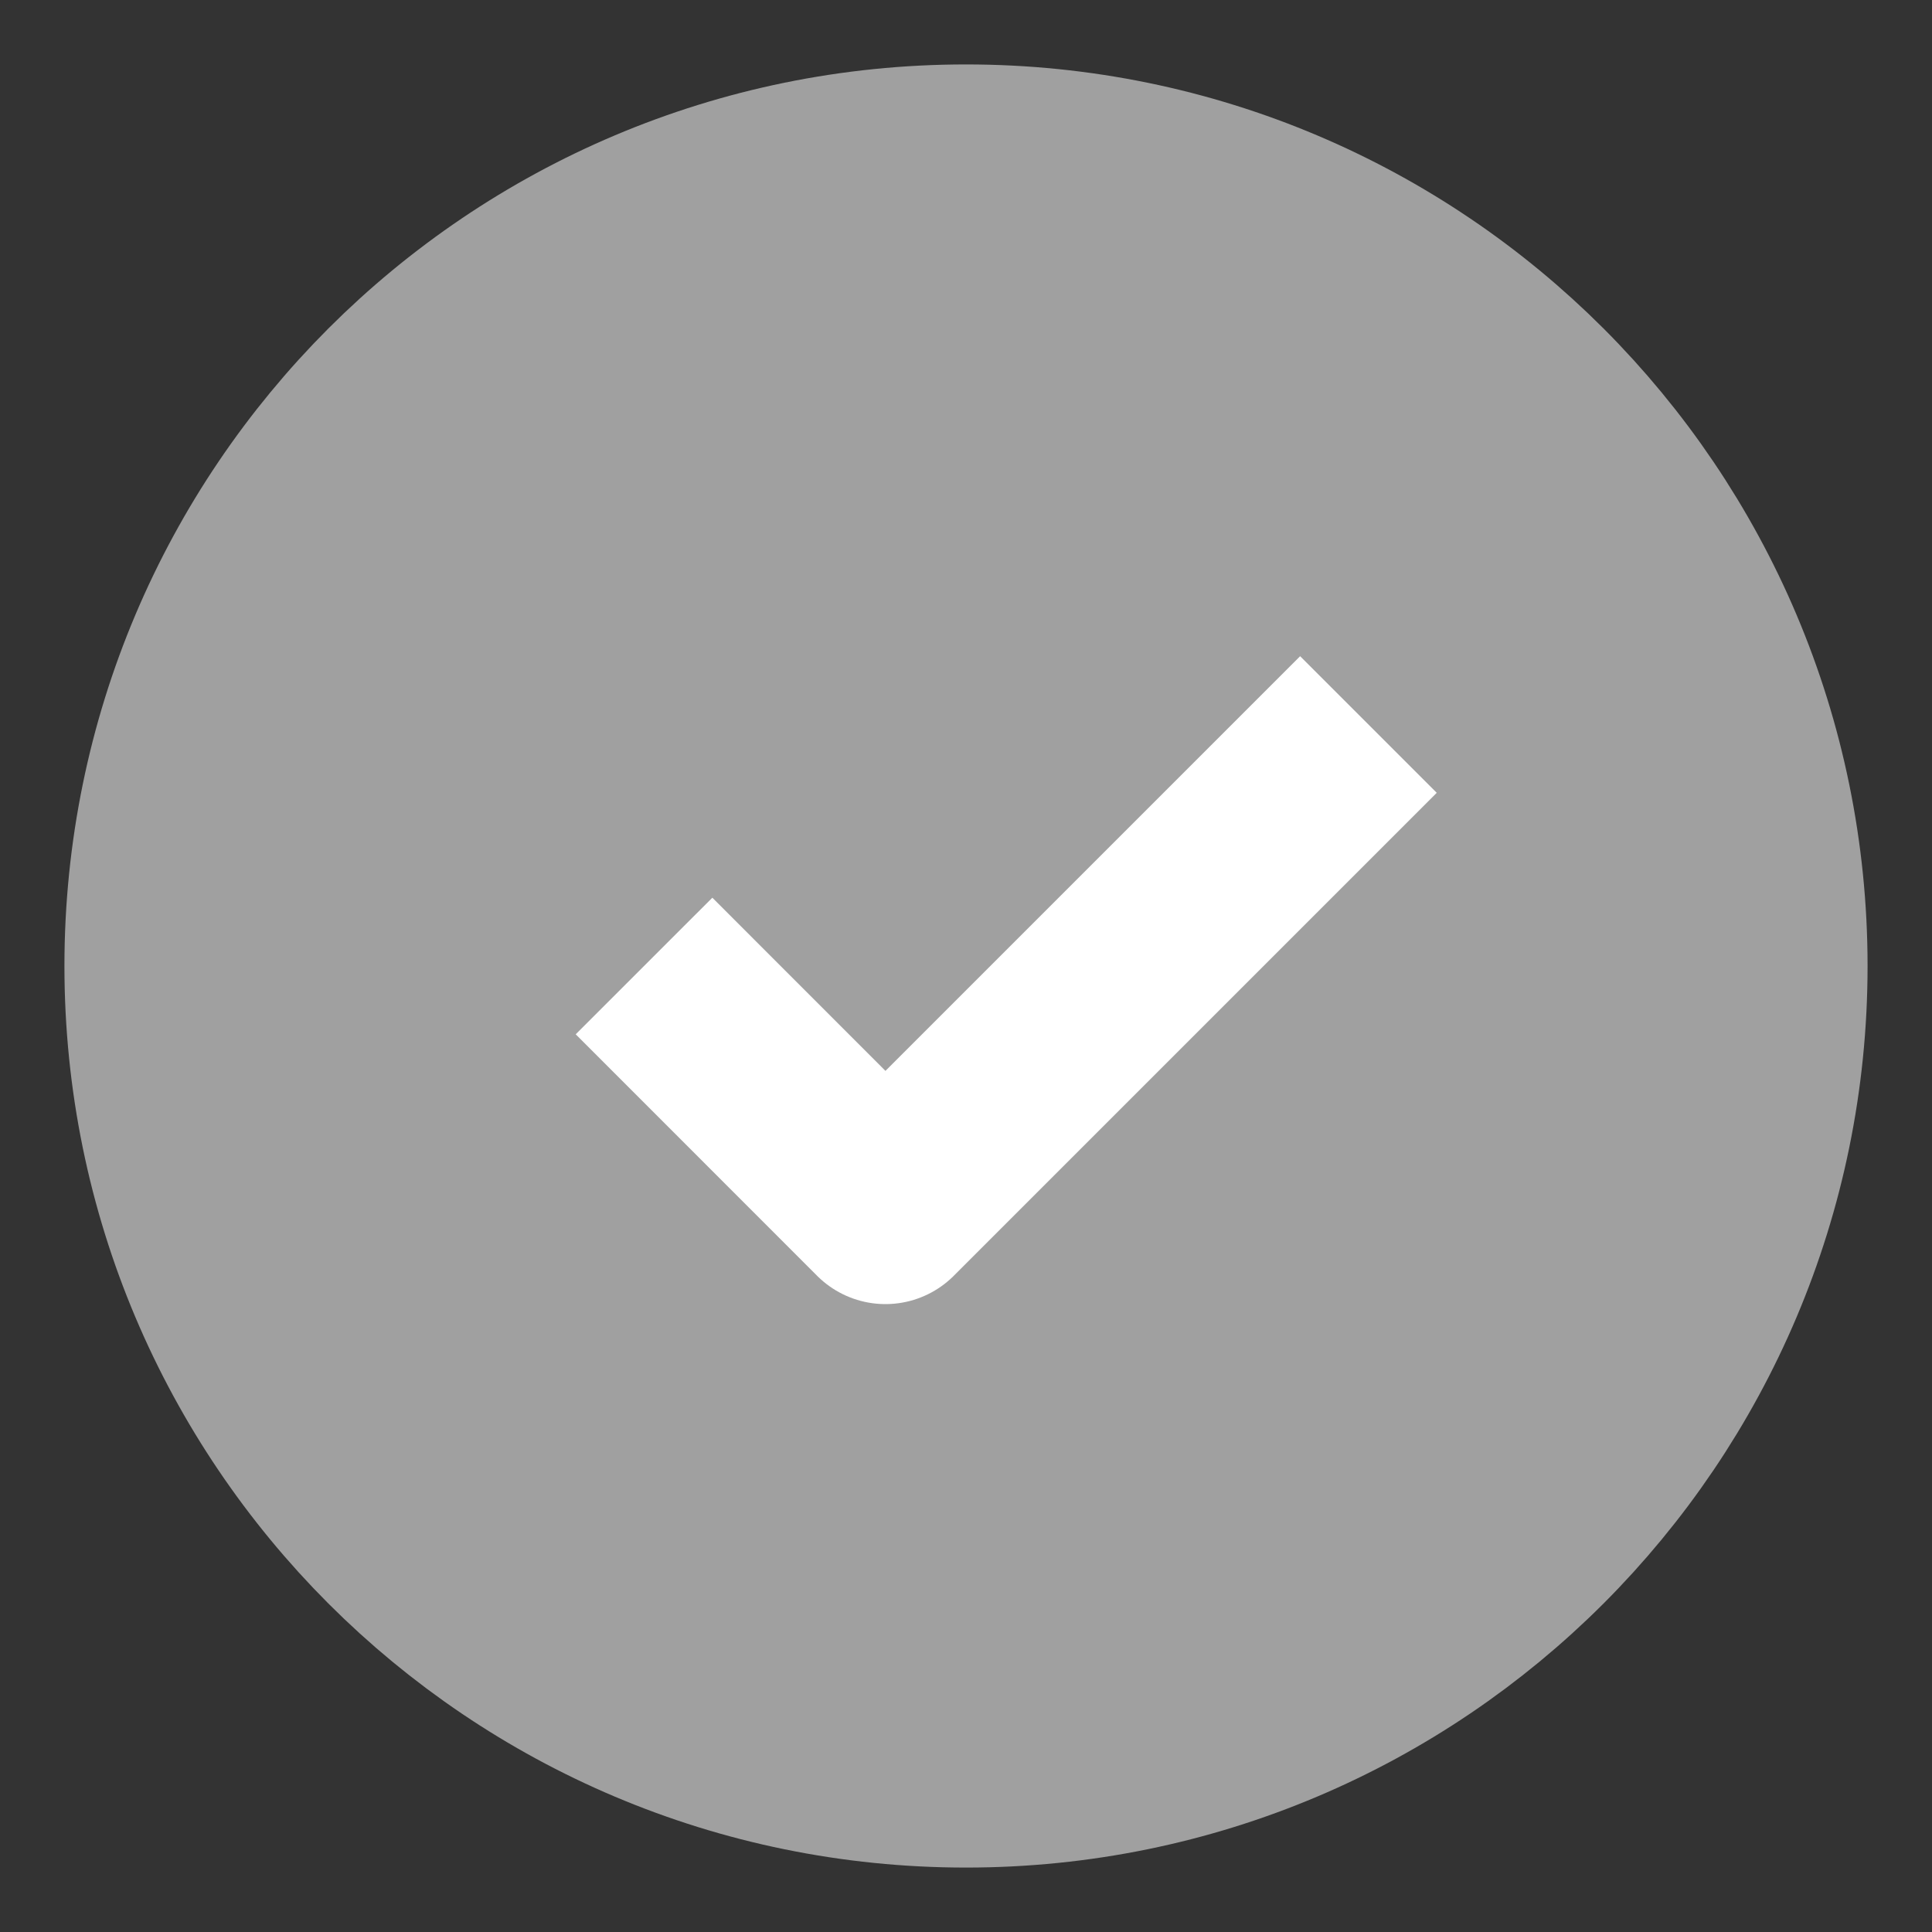 <svg width="20" height="20" viewBox="0 0 20 20" fill="none" xmlns="http://www.w3.org/2000/svg">
<rect x="0" y="0" width="20" height="20" fill="#333333" stroke="none"/>
<g clip-path="url(#clip0_1271_18757)">
<path d="M10 18.333C12.301 18.333 14.384 17.401 15.892 15.893C17.4 14.384 18.333 12.301 18.333 10C18.333 7.699 17.4 5.616 15.892 4.107C14.384 2.599 12.301 1.667 10 1.667C7.699 1.667 5.615 2.599 4.107 4.107C2.599 5.616 1.667 7.699 1.667 10C1.667 12.301 2.599 14.384 4.107 15.893C5.615 17.401 7.699 18.333 10 18.333Z" fill="#A0A0A0" stroke="#A0A0A0" stroke-width="2" stroke-linejoin="round"/>
<path d="M6.667 10L9.166 12.5L14.166 7.5" stroke="white" stroke-width="2" stroke-linejoin="round"/>
</g>
<defs>
<clipPath id="clip0_1271_18757">
<rect width="20" height="20" fill="white"/>
</clipPath>
</defs>
</svg>
